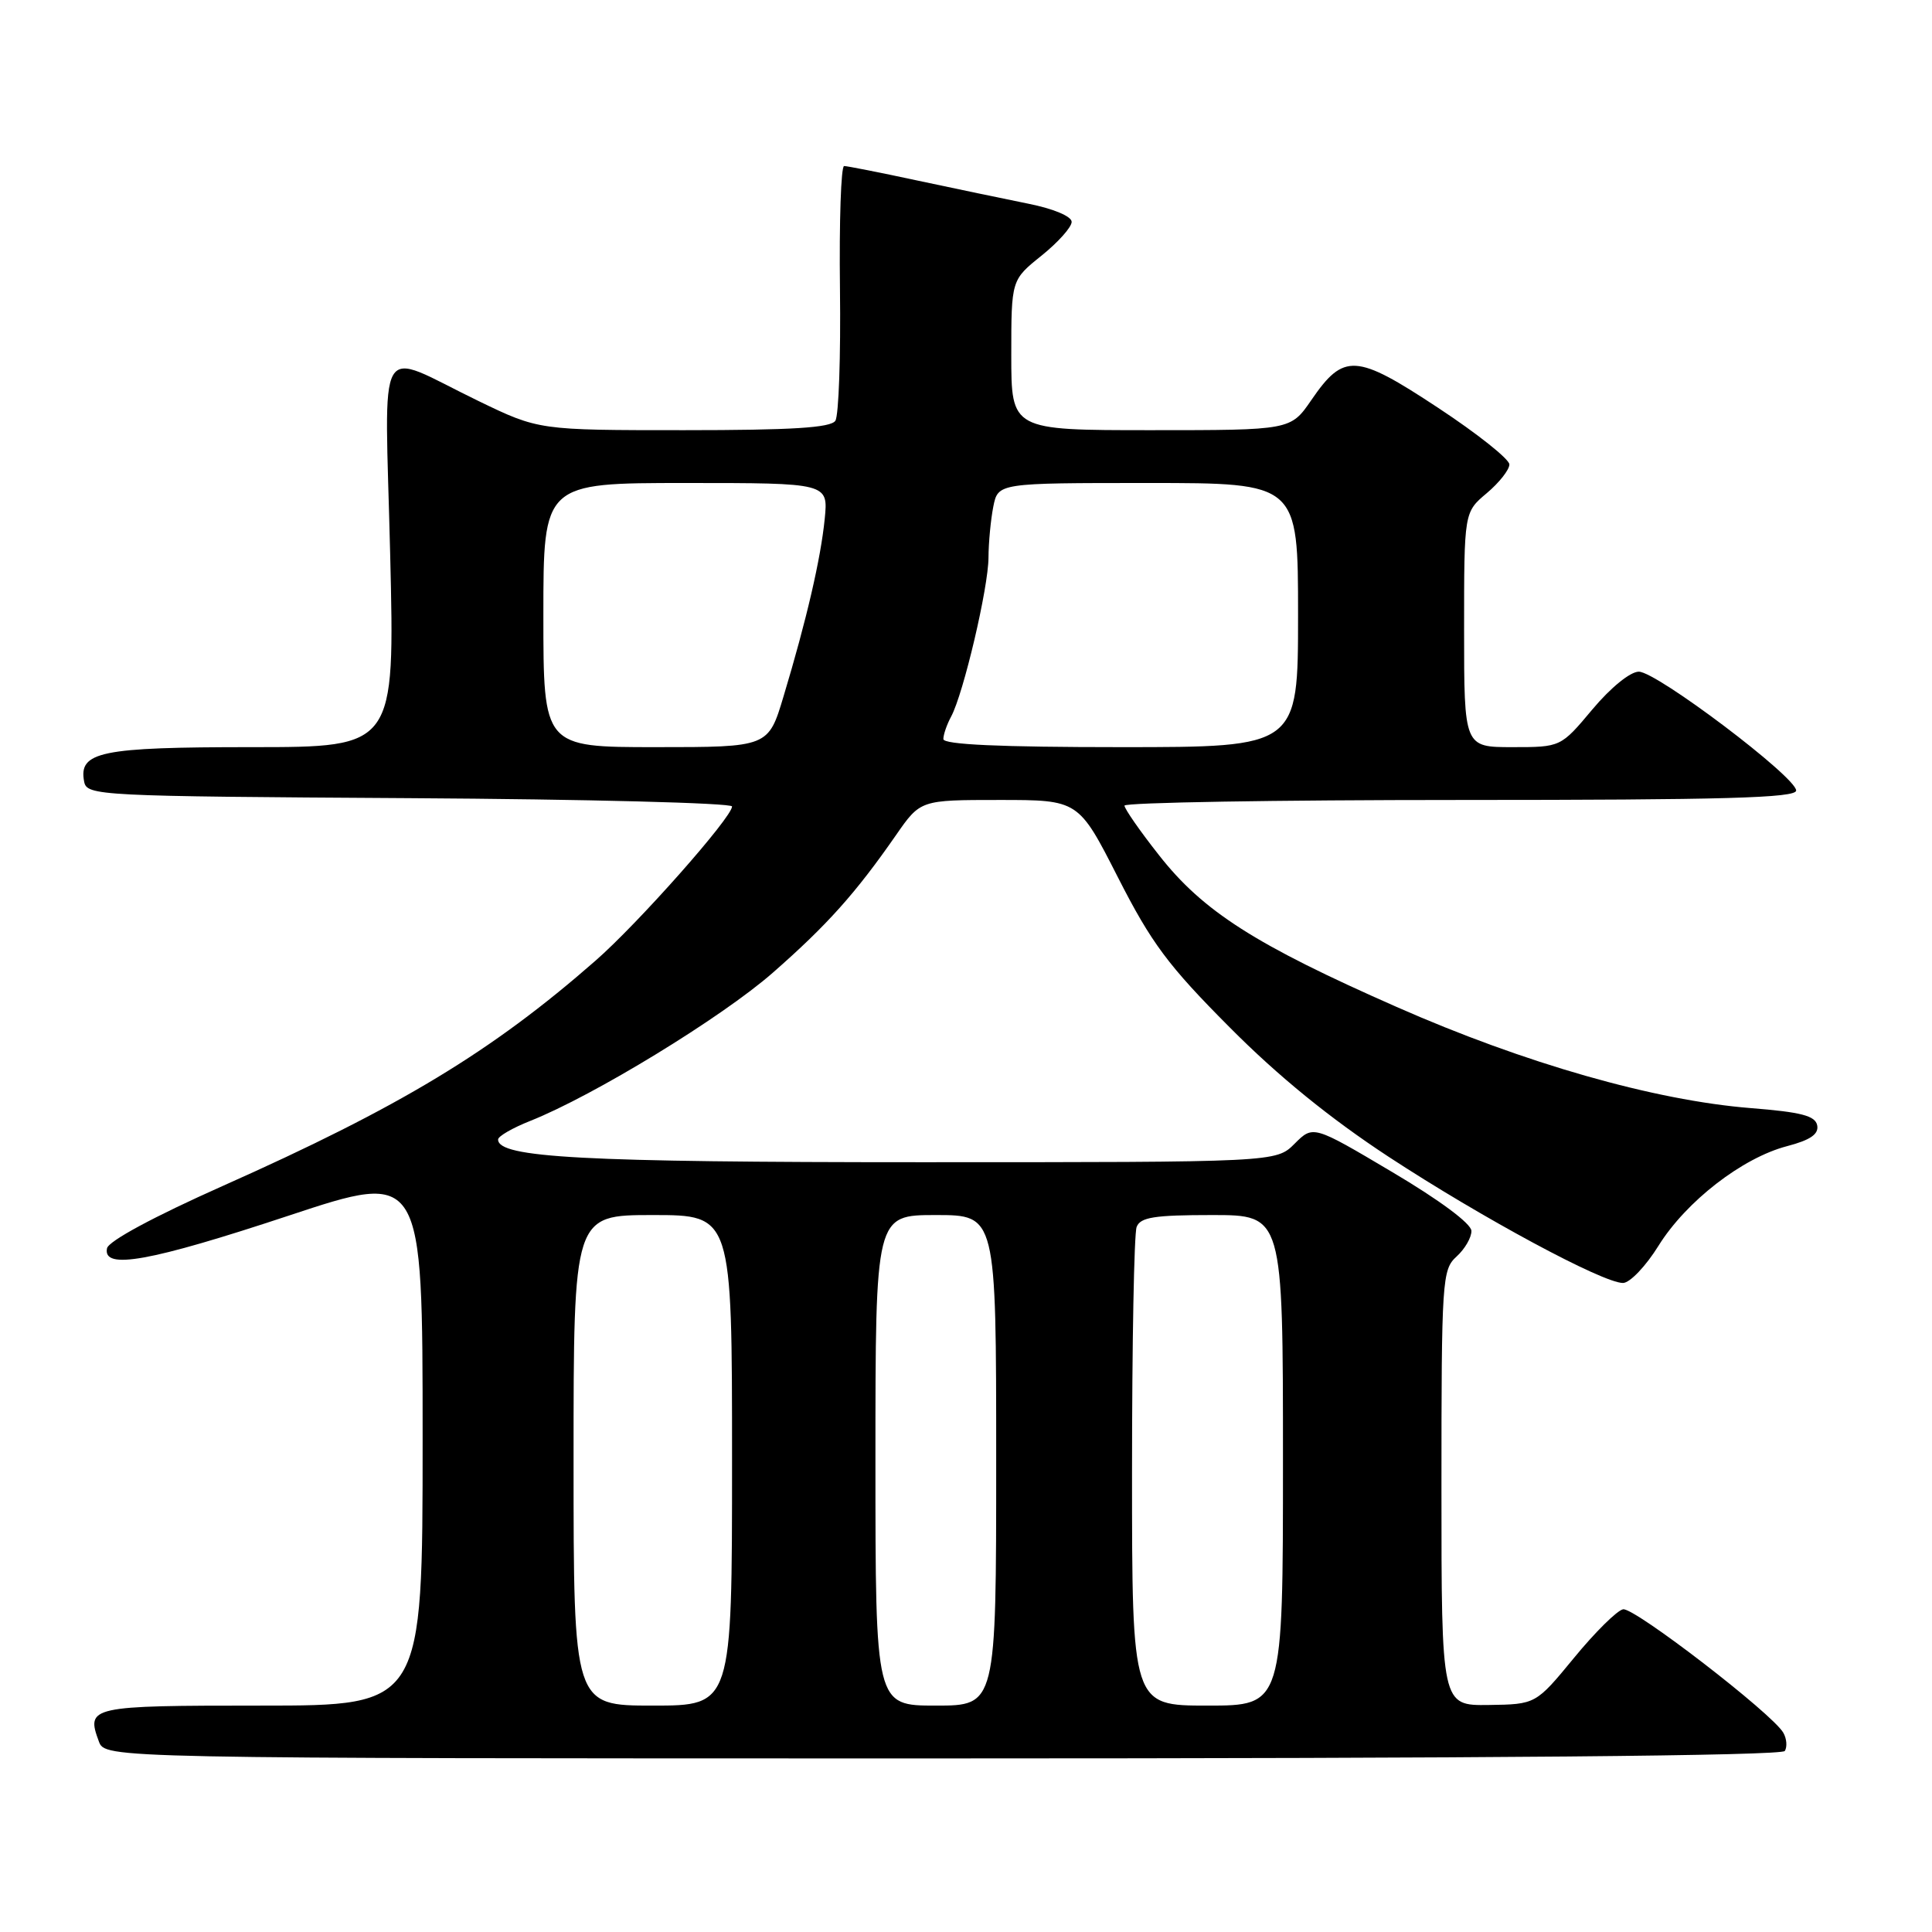 <?xml version="1.0" encoding="UTF-8" standalone="no"?>
<!DOCTYPE svg PUBLIC "-//W3C//DTD SVG 1.1//EN" "http://www.w3.org/Graphics/SVG/1.1/DTD/svg11.dtd" >
<svg xmlns="http://www.w3.org/2000/svg" xmlns:xlink="http://www.w3.org/1999/xlink" version="1.1" viewBox="0 0 256 256">
 <g >
 <path fill="currentColor"
d=" M 236.50 232.01 C 236.83 231.46 236.75 230.38 236.30 229.60 C 234.88 227.09 216.55 212.97 215.07 213.24 C 214.28 213.38 211.35 216.28 208.57 219.67 C 203.50 225.83 203.50 225.83 197.25 225.92 C 191.00 226.00 191.00 226.00 191.00 197.15 C 191.00 169.58 191.09 168.23 193.00 166.50 C 194.10 165.50 194.99 163.97 194.97 163.10 C 194.96 162.14 190.71 158.99 184.47 155.30 C 174.00 149.09 174.00 149.09 171.54 151.55 C 169.09 154.00 169.09 154.00 121.99 154.00 C 77.11 154.00 66.00 153.40 66.00 150.99 C 66.00 150.56 67.91 149.46 70.25 148.53 C 78.64 145.20 95.63 134.82 102.39 128.90 C 109.61 122.57 113.36 118.38 118.73 110.65 C 121.96 106.00 121.96 106.00 132.44 106.00 C 142.91 106.00 142.91 106.00 148.13 116.25 C 152.57 124.97 154.78 127.94 162.93 136.12 C 169.36 142.60 176.27 148.21 184.00 153.28 C 196.37 161.38 212.38 170.00 215.05 170.00 C 215.96 170.00 218.08 167.78 219.76 165.07 C 223.42 159.19 230.86 153.42 236.80 151.87 C 239.89 151.06 241.01 150.28 240.79 149.12 C 240.54 147.84 238.67 147.36 231.99 146.83 C 219.21 145.81 202.01 140.90 185.05 133.42 C 166.33 125.18 159.40 120.75 153.57 113.31 C 151.05 110.12 149.00 107.16 149.00 106.75 C 149.00 106.34 169.02 106.00 193.50 106.00 C 228.43 106.00 238.00 105.73 238.00 104.75 C 238.00 102.96 219.52 89.00 217.15 89.00 C 216.02 89.00 213.42 91.11 211.00 94.00 C 206.81 99.00 206.81 99.00 200.41 99.00 C 194.00 99.00 194.00 99.00 194.00 83.44 C 194.00 67.87 194.00 67.87 197.00 65.35 C 198.65 63.96 200.00 62.25 200.00 61.54 C 200.00 60.84 195.74 57.45 190.53 54.02 C 179.65 46.84 178.06 46.75 173.76 53.01 C 171.02 57.00 171.02 57.00 152.51 57.00 C 134.00 57.00 134.00 57.00 134.00 47.05 C 134.00 37.09 134.00 37.09 138.00 33.88 C 140.20 32.11 142.00 30.10 142.00 29.40 C 142.00 28.67 139.60 27.66 136.25 26.99 C 133.09 26.35 126.47 24.97 121.55 23.92 C 116.62 22.86 112.26 22.00 111.85 22.00 C 111.44 22.00 111.19 29.31 111.30 38.25 C 111.41 47.19 111.14 55.06 110.69 55.75 C 110.09 56.68 104.94 57.00 90.64 57.00 C 71.39 57.00 71.39 57.00 63.39 53.13 C 49.55 46.43 50.99 43.93 51.70 73.45 C 52.32 99.00 52.32 99.00 33.35 99.00 C 13.30 99.00 10.39 99.60 11.15 103.57 C 11.51 105.44 12.92 105.51 54.26 105.76 C 77.77 105.90 97.00 106.40 97.00 106.86 C 97.00 108.30 84.55 122.37 78.89 127.31 C 65.13 139.36 53.01 146.68 29.50 157.15 C 20.41 161.20 14.37 164.45 14.18 165.41 C 13.59 168.30 19.86 167.17 38.25 161.08 C 56.00 155.20 56.00 155.20 56.00 190.60 C 56.00 226.00 56.00 226.00 34.61 226.00 C 11.89 226.00 11.38 226.11 13.10 230.75 C 13.94 233.00 13.94 233.00 124.91 233.00 C 197.22 233.00 236.10 232.65 236.50 232.01 Z  M 76.00 193.50 C 76.00 161.00 76.00 161.00 86.50 161.00 C 97.00 161.00 97.00 161.00 97.00 193.50 C 97.00 226.00 97.00 226.00 86.50 226.00 C 76.00 226.00 76.00 226.00 76.00 193.50 Z  M 116.00 193.50 C 116.00 161.00 116.00 161.00 124.00 161.00 C 132.00 161.00 132.00 161.00 132.00 193.50 C 132.00 226.00 132.00 226.00 124.00 226.00 C 116.00 226.00 116.00 226.00 116.00 193.50 Z  M 150.00 195.08 C 150.00 178.08 150.27 163.45 150.61 162.58 C 151.10 161.29 152.96 161.00 160.61 161.00 C 170.00 161.00 170.00 161.00 170.00 193.50 C 170.00 226.00 170.00 226.00 160.00 226.00 C 150.00 226.00 150.00 226.00 150.00 195.08 Z  M 72.00 81.50 C 72.00 64.00 72.00 64.00 90.88 64.00 C 109.75 64.00 109.75 64.00 109.28 68.75 C 108.75 74.05 106.88 82.12 103.83 92.25 C 101.81 99.00 101.81 99.00 86.90 99.00 C 72.00 99.00 72.00 99.00 72.00 81.50 Z  M 125.00 97.93 C 125.00 97.35 125.46 96.00 126.03 94.95 C 127.67 91.89 130.97 77.85 130.98 73.88 C 130.99 71.88 131.28 68.84 131.62 67.12 C 132.25 64.00 132.25 64.00 152.12 64.00 C 172.00 64.00 172.00 64.00 172.00 81.50 C 172.00 99.00 172.00 99.00 148.50 99.00 C 132.53 99.00 125.00 98.66 125.00 97.93 Z "/>
</g>
</svg>